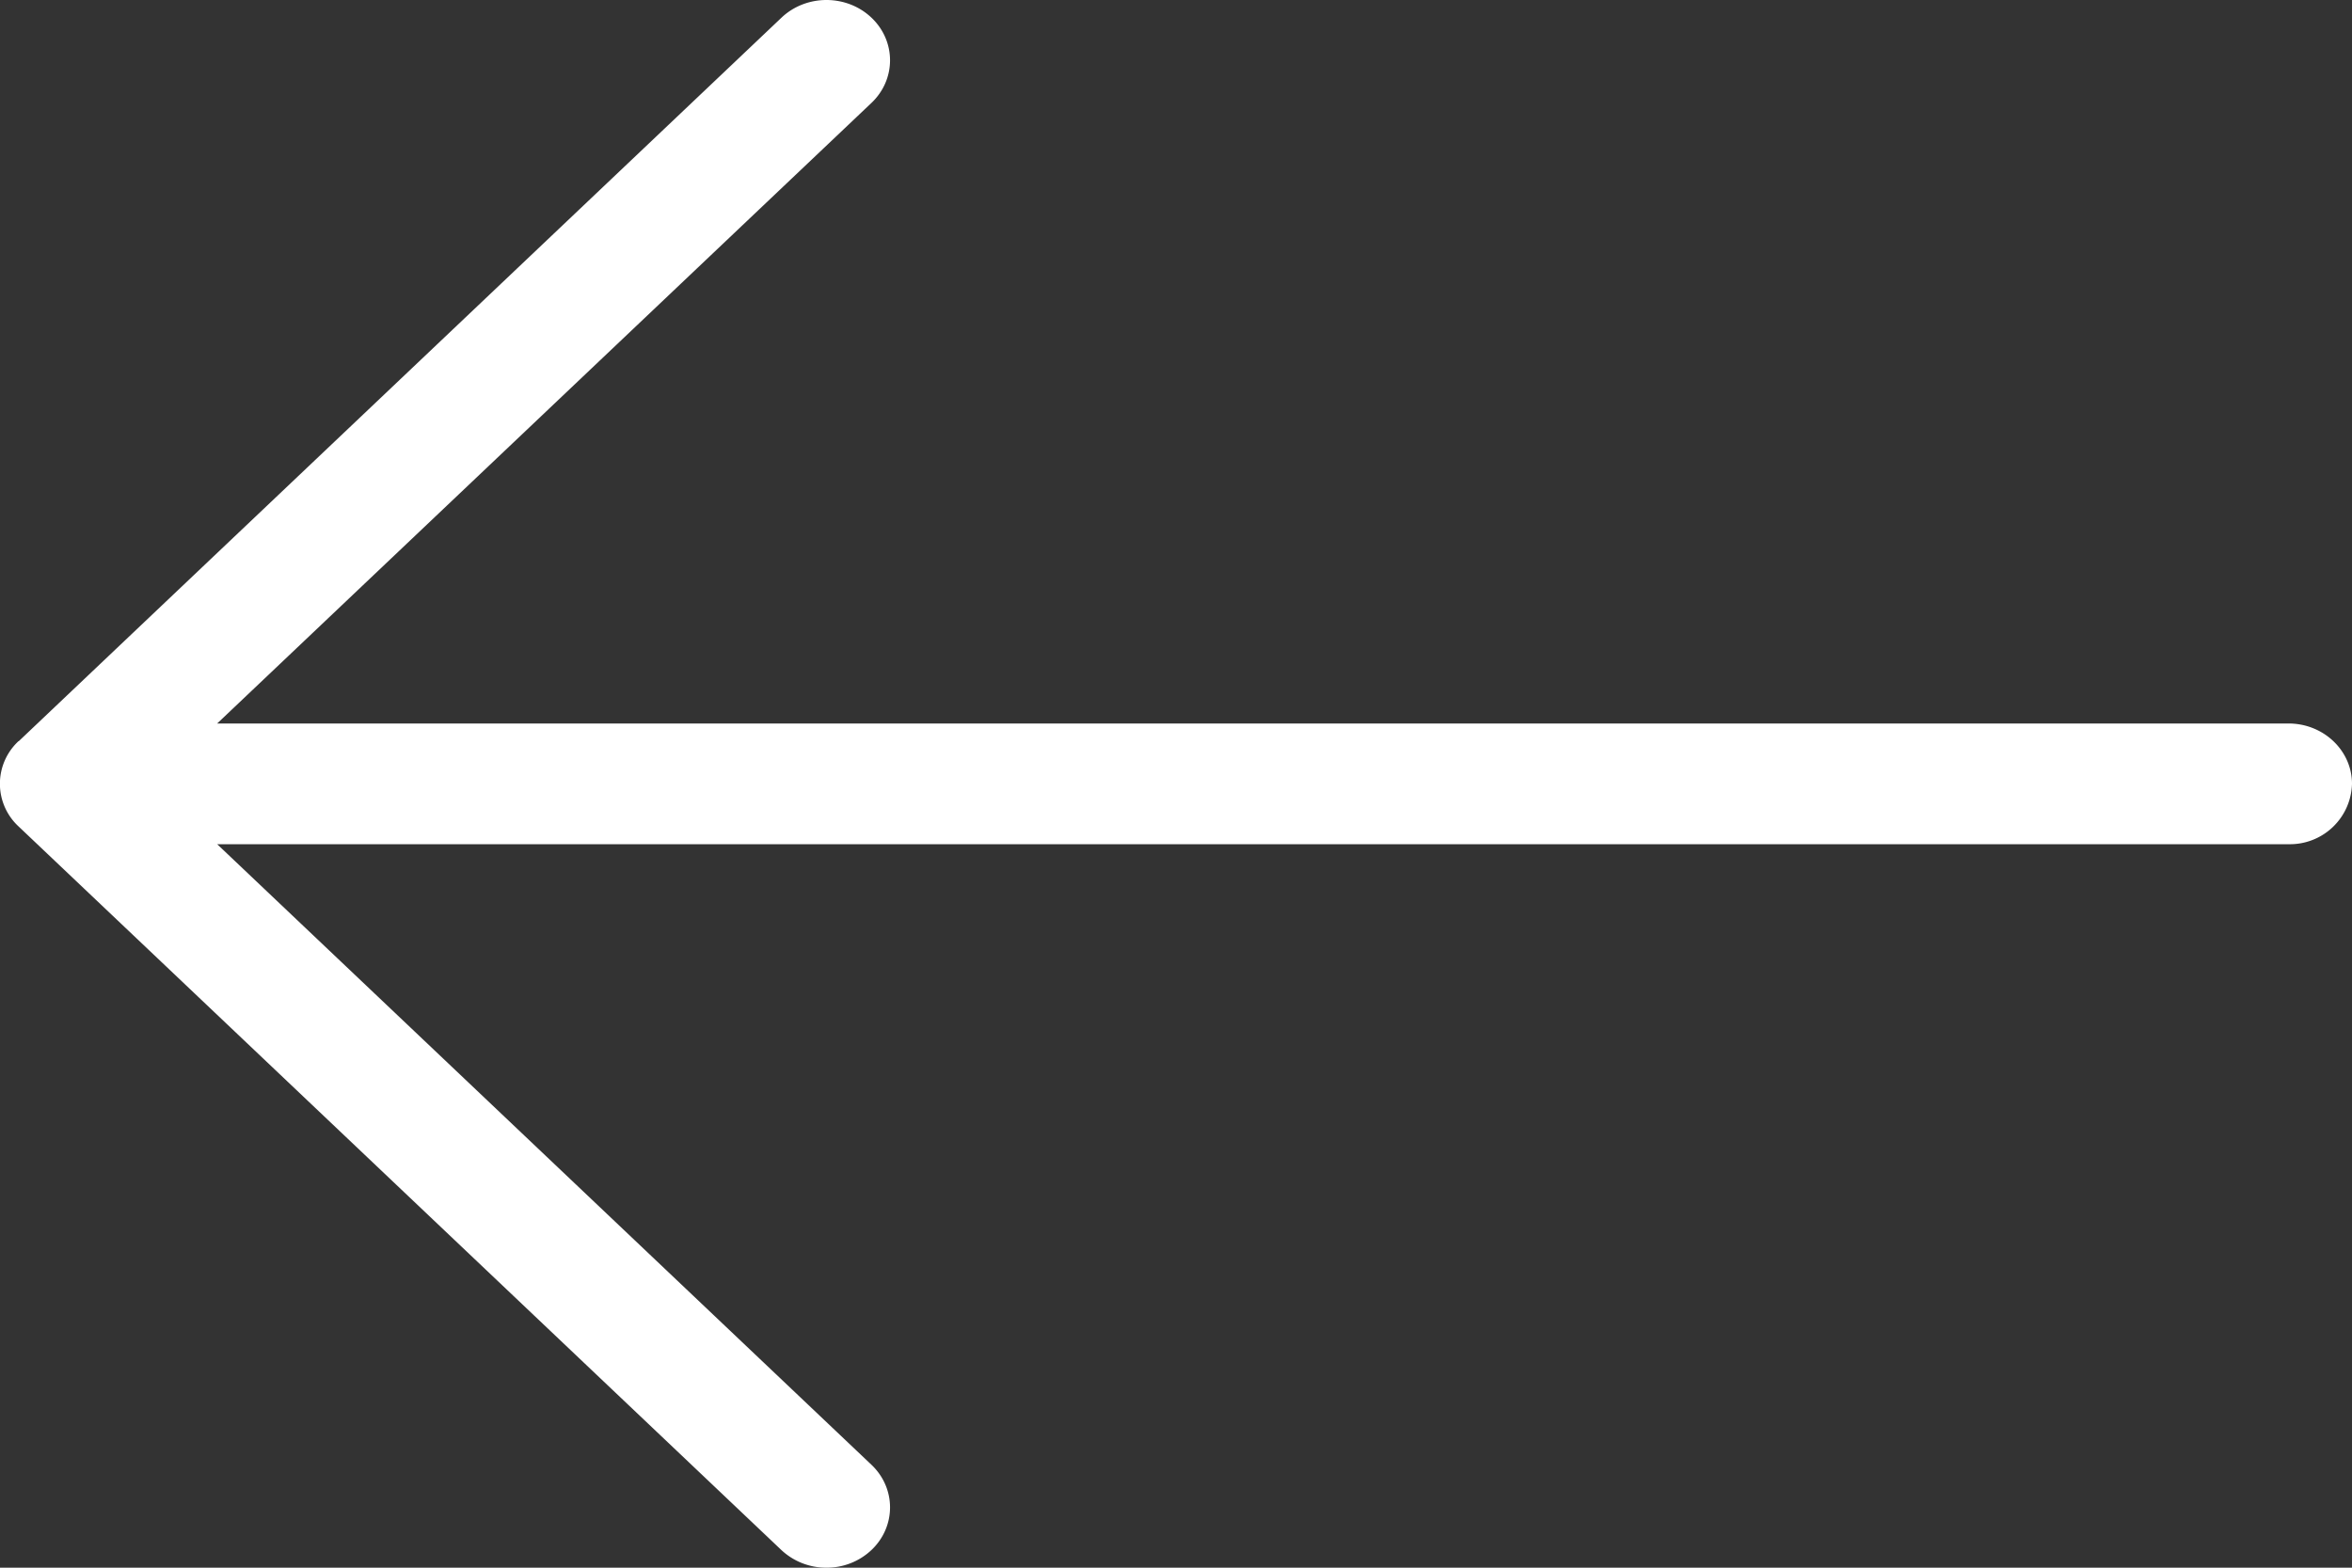 <svg width="18" height="12" fill="none" xmlns="http://www.w3.org/2000/svg"><rect width="100%" height="100%" fill="#333333" stroke="none"/><path d="M.143 5.674 5.981.135c.19-.18.498-.18.688 0 .19.18.19.473 0 .653l-5.007 4.75h15.852c.268 0 .486.207.486.462a.475.475 0 0 1-.486.462H1.662l5.007 4.75c.19.18.19.473 0 .653a.498.498 0 0 1-.345.135.502.502 0 0 1-.344-.135L.142 6.326a.445.445 0 0 1 0-.653l.001.001Z" fill="#fff"/></svg>
